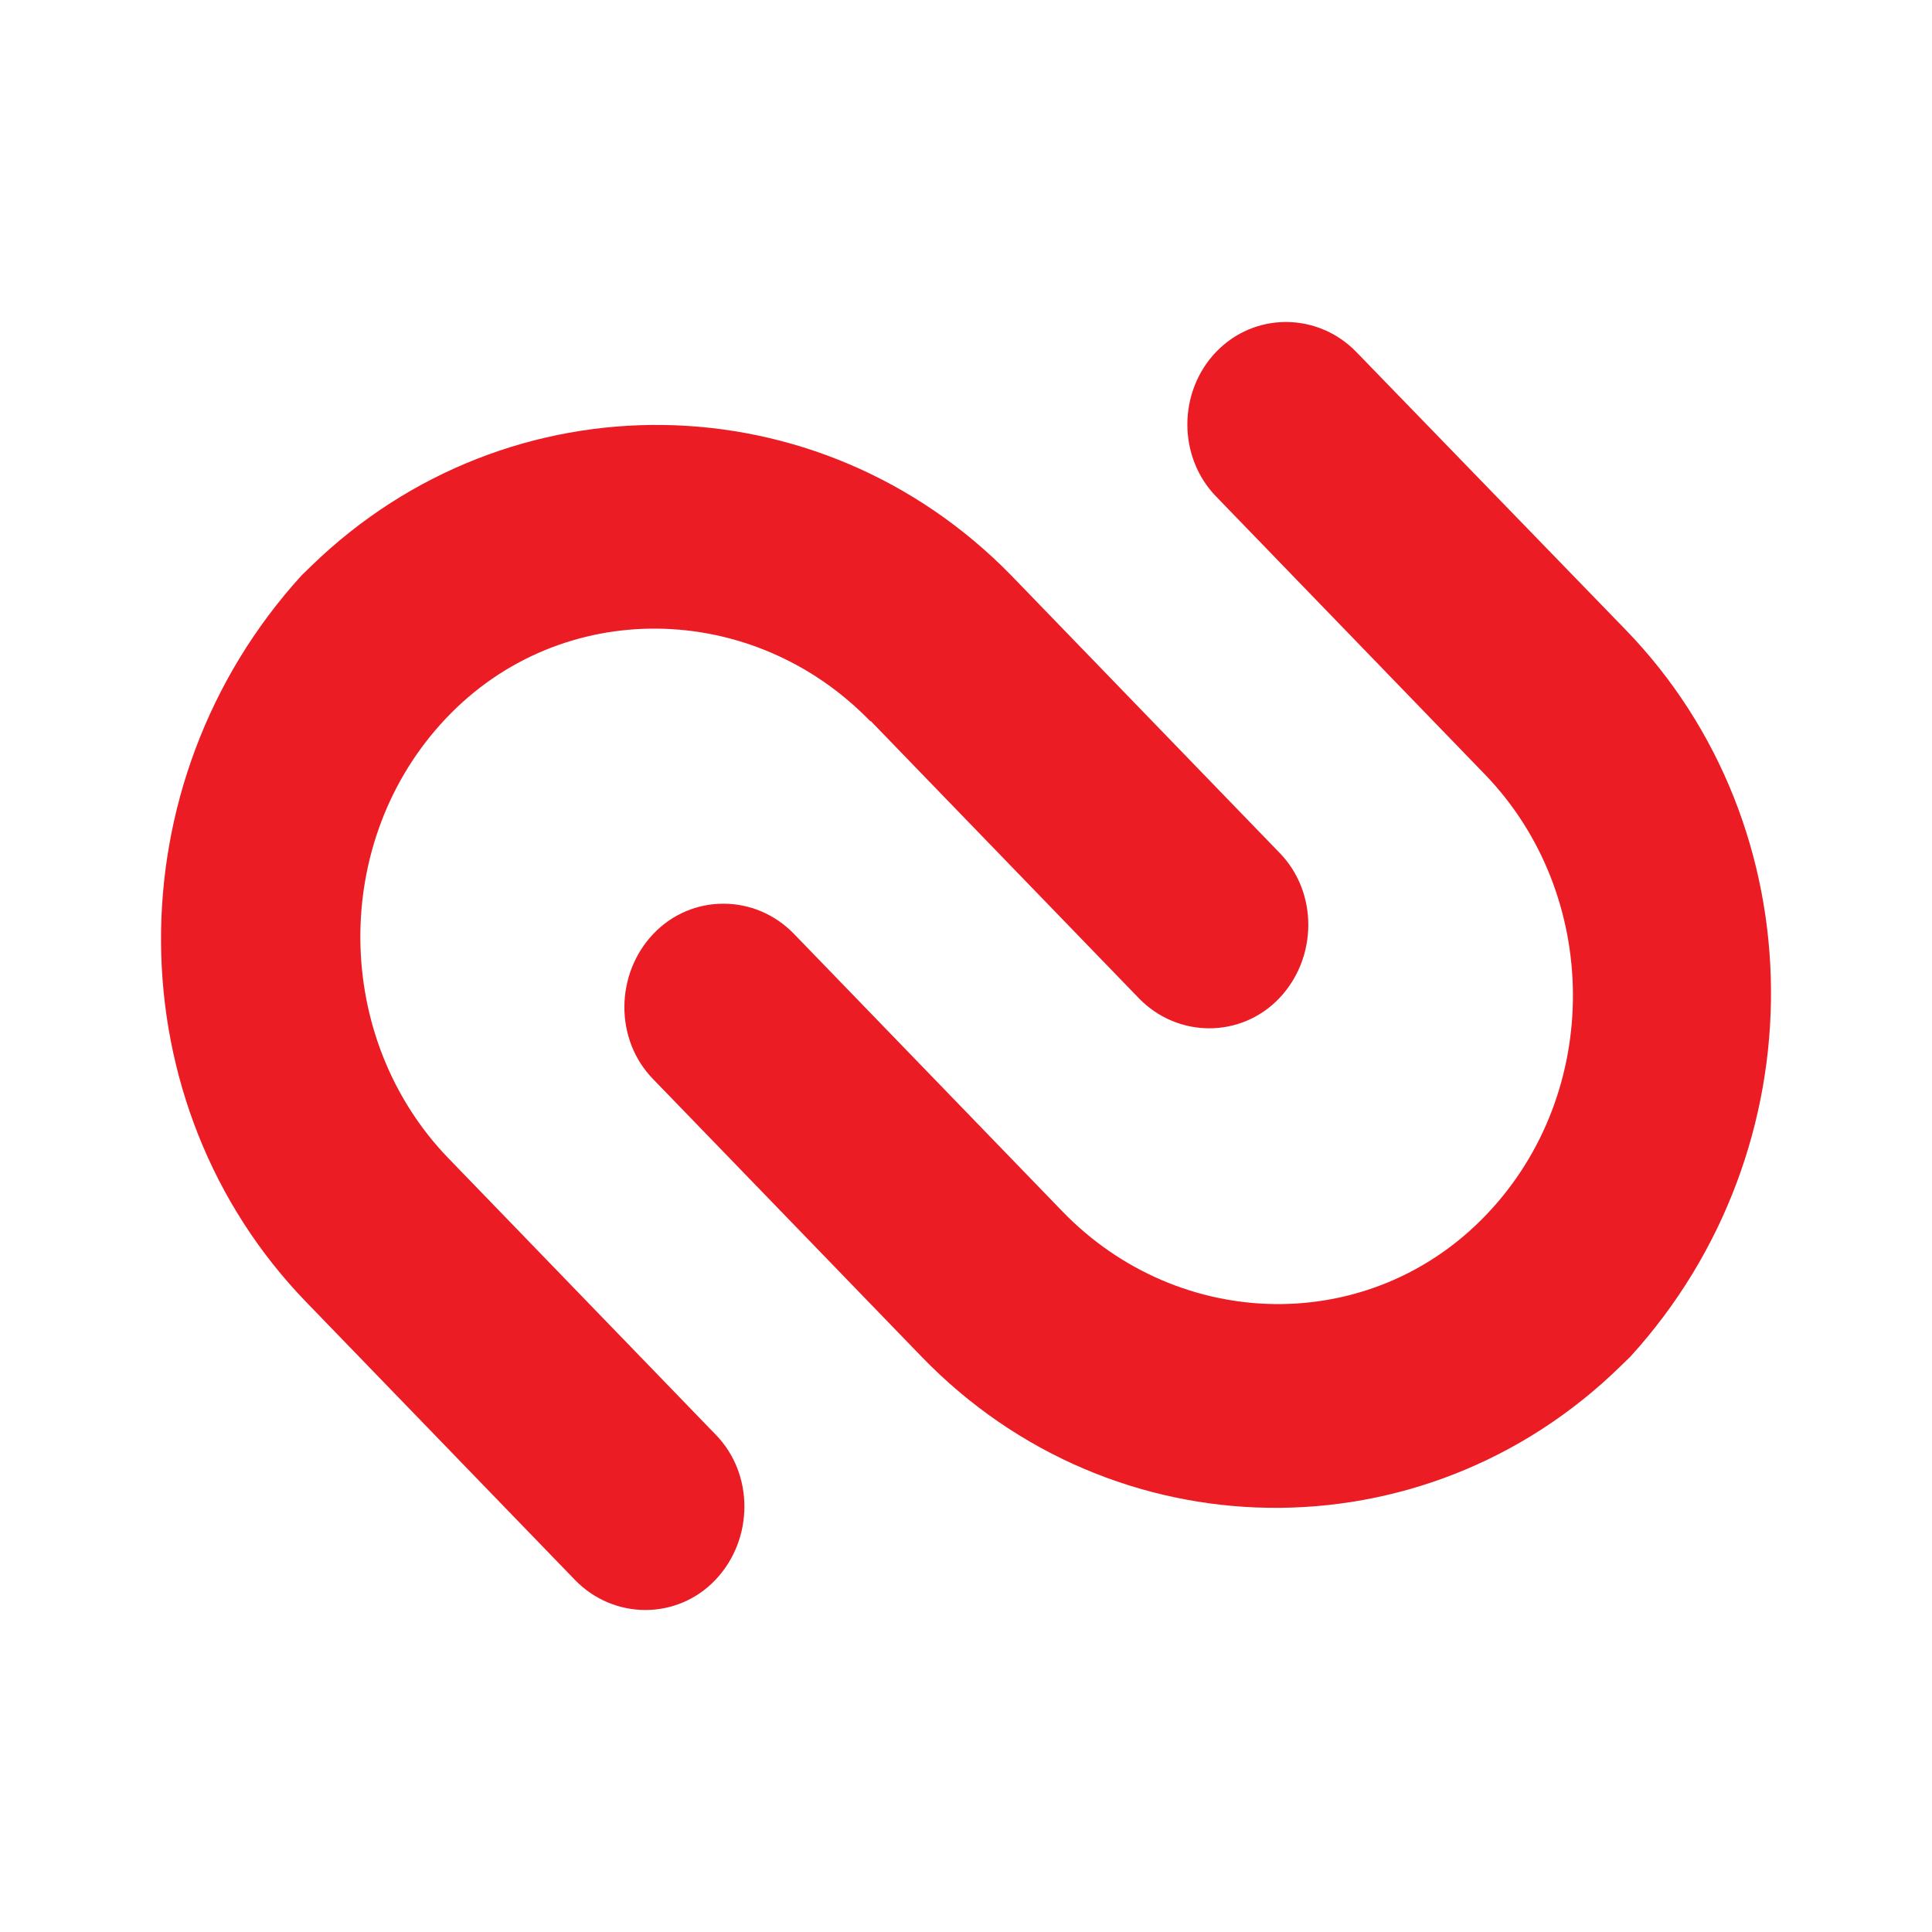 <svg width="24" height="24" viewBox="0 0 24 24" fill="none" xmlns="http://www.w3.org/2000/svg">
<path d="M10.813 8.953L14.146 12.399C14.629 12.899 15.418 12.899 15.893 12.399C16.368 11.899 16.376 11.084 15.893 10.592L12.56 7.146C10.168 4.699 6.318 4.656 3.875 7.023L3.748 7.146C1.391 9.733 1.425 13.723 3.808 16.179L7.141 19.625C7.624 20.125 8.413 20.125 8.888 19.625C9.363 19.125 9.371 18.31 8.888 17.819L5.572 14.39C4.13 12.899 4.104 10.443 5.538 8.926C6.971 7.409 9.354 7.453 10.813 8.961V8.953ZM15.112 4.366C14.629 4.866 14.629 5.682 15.112 6.173L18.445 9.619C19.887 11.11 19.913 13.565 18.471 15.082C17.029 16.6 14.655 16.556 13.196 15.047L9.863 11.601C9.379 11.101 8.591 11.101 8.116 11.601C7.641 12.101 7.632 12.916 8.116 13.408L11.449 16.854C13.823 19.309 17.682 19.362 20.125 16.977L20.252 16.854C22.609 14.267 22.576 10.277 20.192 7.821L16.851 4.375C16.368 3.875 15.579 3.875 15.104 4.375L15.112 4.366Z" fill="#EC1C24"/>
</svg>
